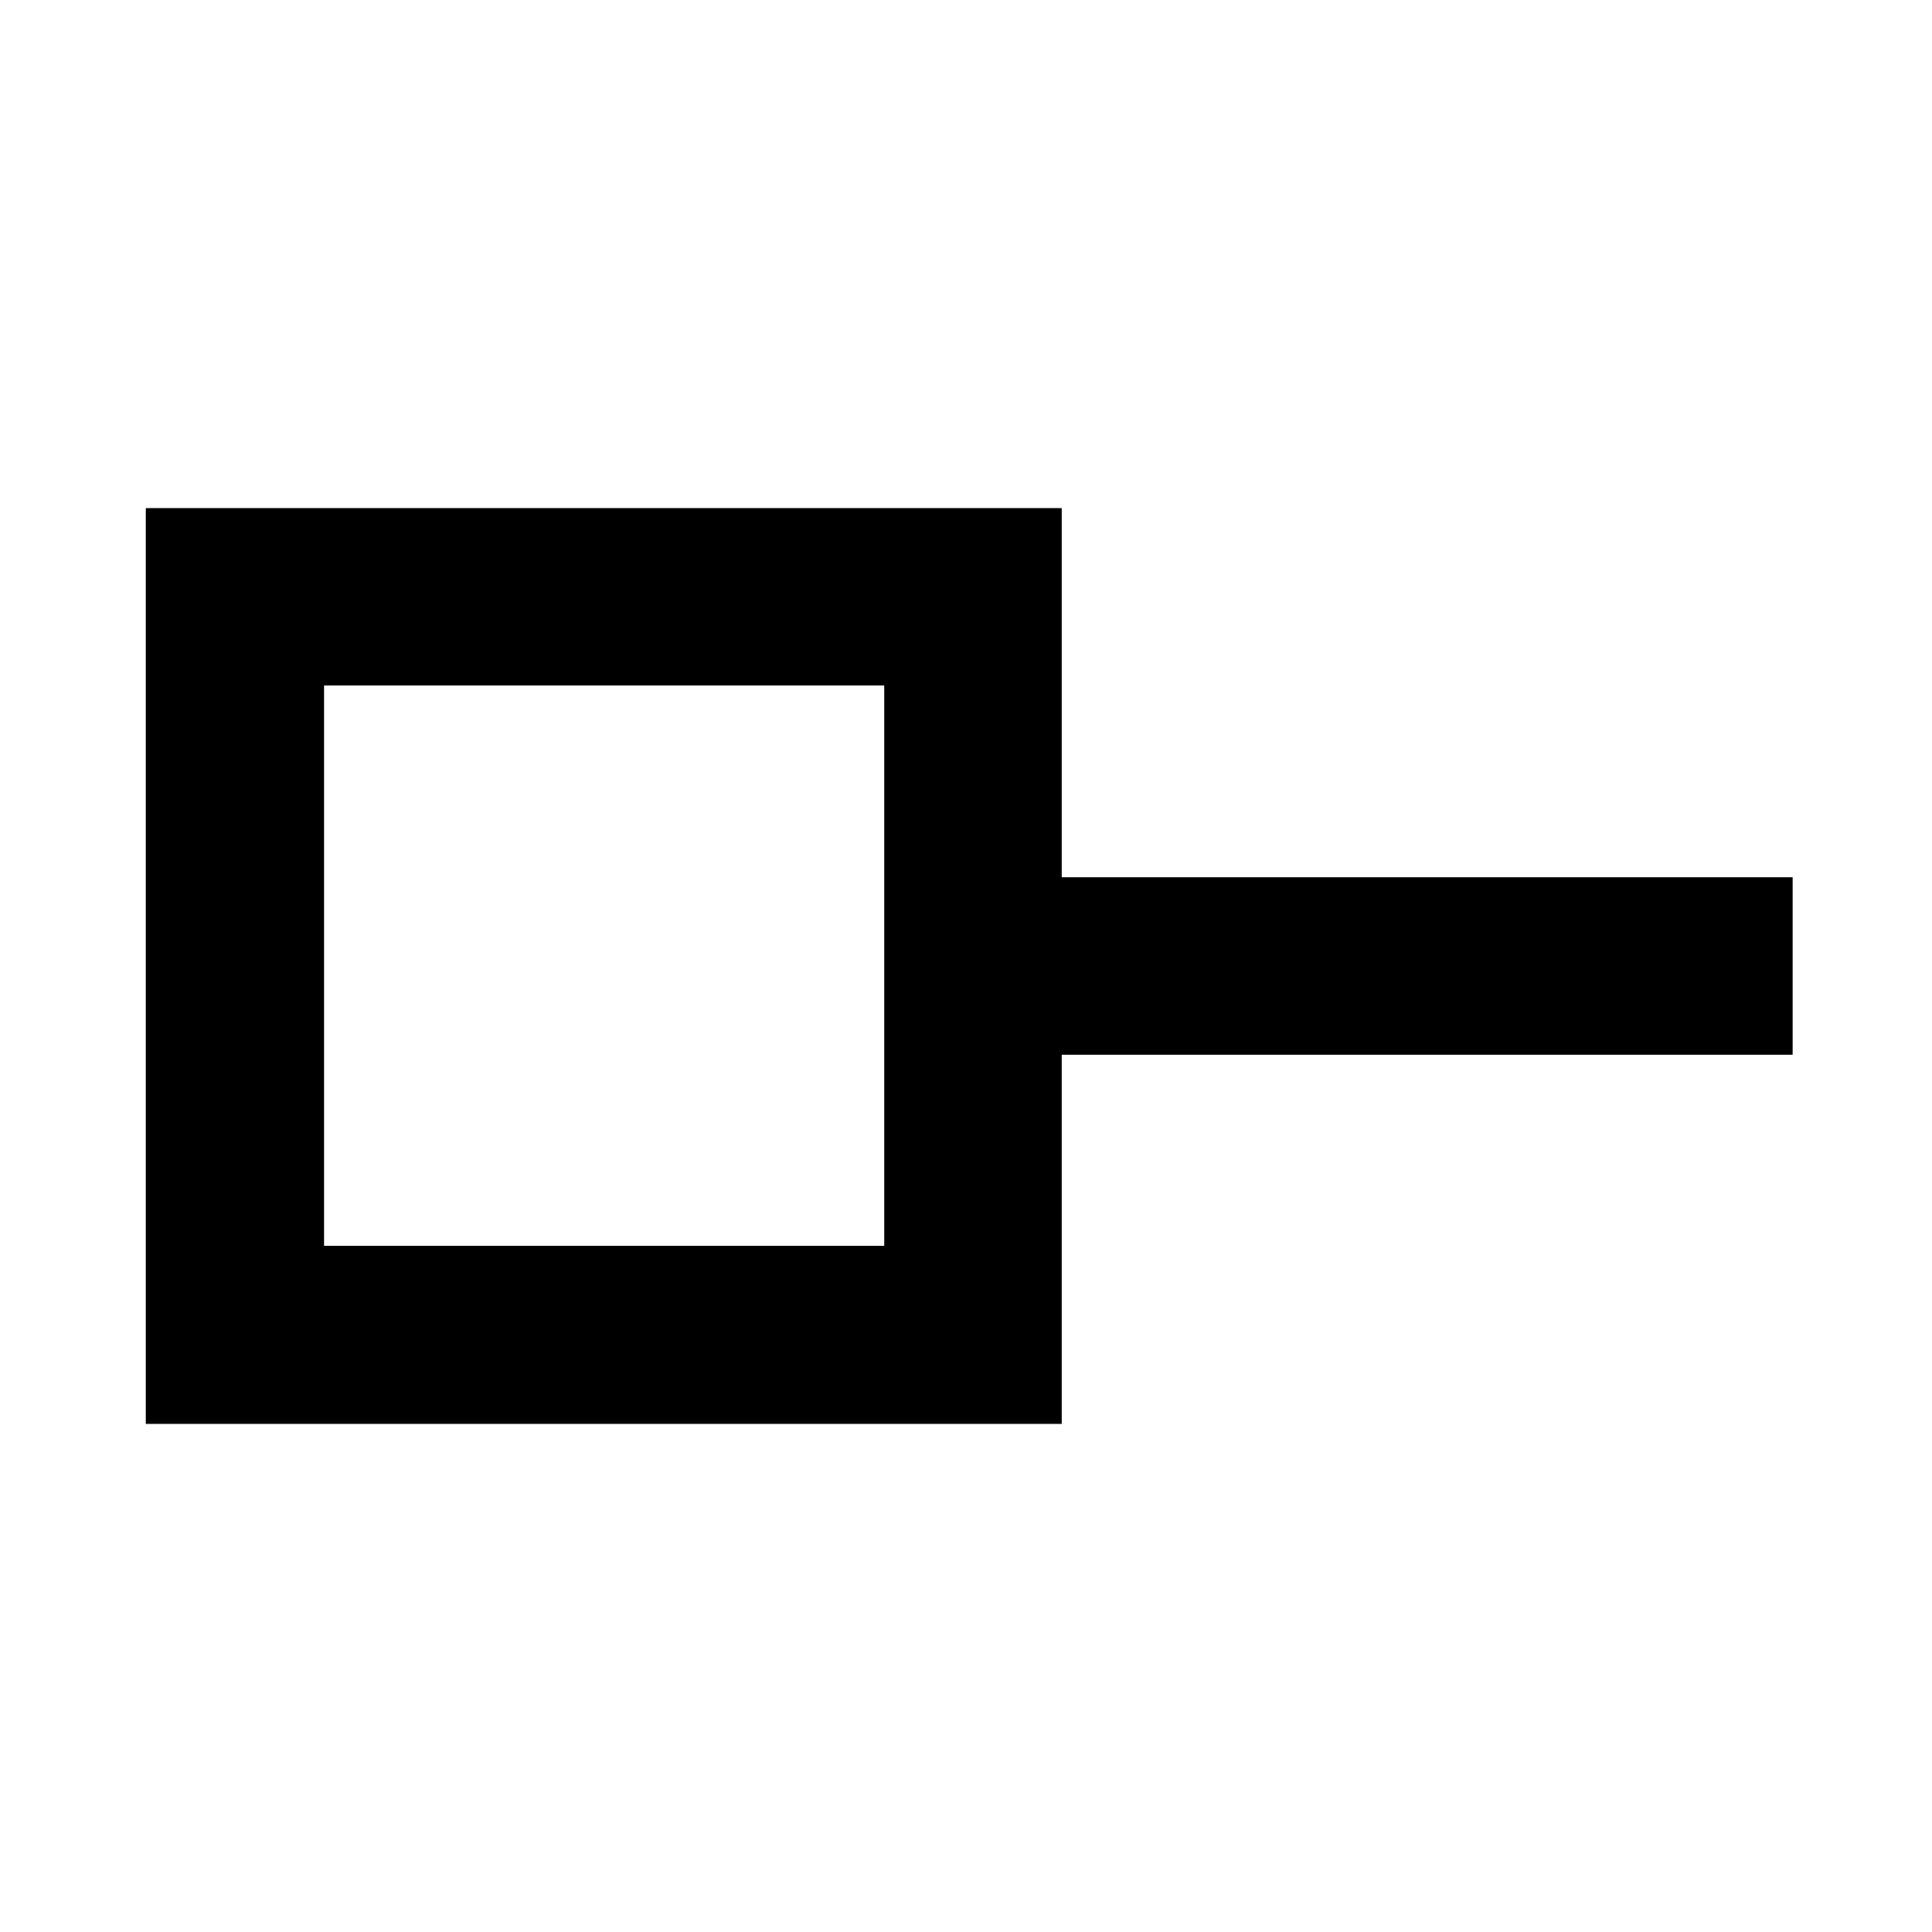 <svg xmlns="http://www.w3.org/2000/svg" height="40" viewBox="0 -960 960 960" width="40"><path d="M160.99-340.99h278.4v-278.4h-278.4v278.4Zm366.55 88.53H72.46v-455.08h455.08v183.47h363.2v88.14h-363.2v183.47ZM300-480Z"/></svg>